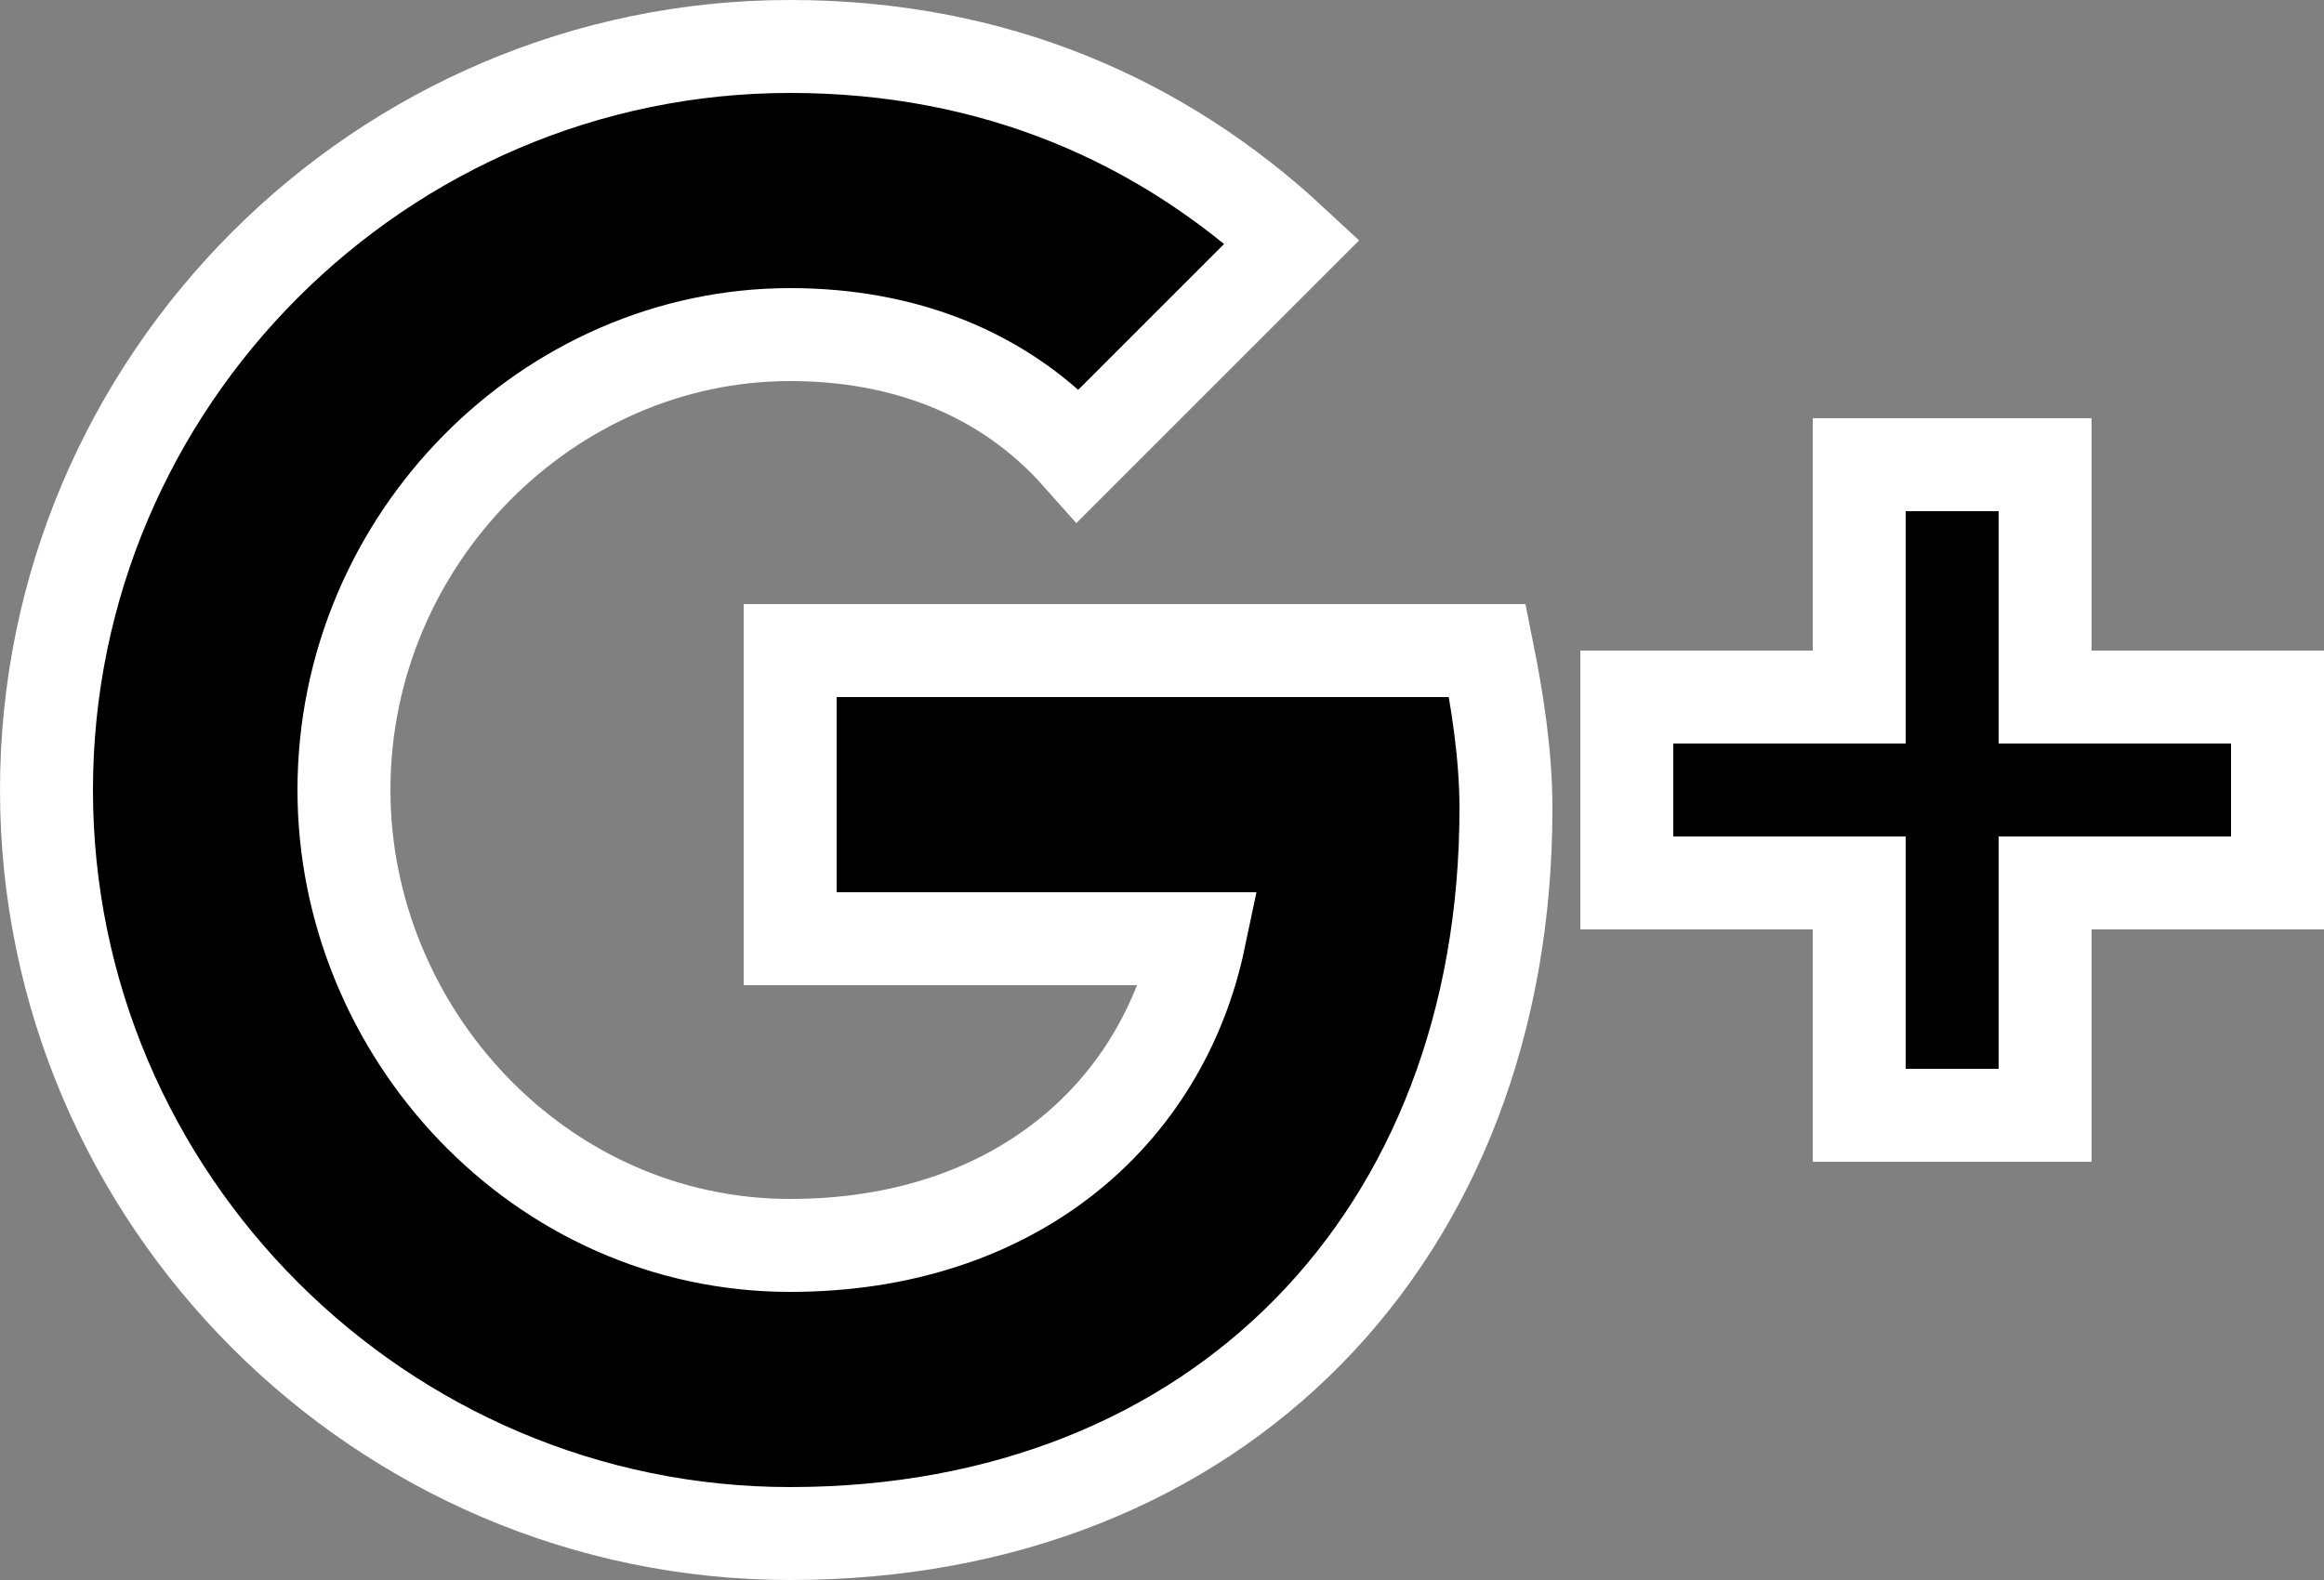 <!-- Generator: Adobe Illustrator 18.1.1, SVG Export Plug-In  -->
<svg version="1.1"
	 xmlns="http://www.w3.org/2000/svg" xmlns:xlink="http://www.w3.org/1999/xlink" xmlns:a="http://ns.adobe.com/AdobeSVGViewerExtensions/3.0/"
	 x="0px" y="0px" width="25px" height="17px" viewBox="0 0 25 17" enable-background="new 0 0 25 17" xml:space="preserve">
<rect x="0" y="0" width="25" height="17" fill="#808080" stroke="none"/>
<defs>
</defs>
<path stroke="#FFFFFF" stroke-miterlimit="10" d="M16,7c0.1,0.5,0.2,1.1,0.2,1.7c0,4.6-3.1,7.8-7.7,7.8
	c-4.4,0-8-3.6-8-8s3.6-8,8-8c2.2,0,4,0.8,5.4,2.1l-2.3,2.3v0C10.8,4,9.7,3.6,8.5,3.6c-2.6,0-4.8,2.2-4.8,4.9c0,2.6,2.1,4.9,4.8,4.9
	c2.4,0,4-1.4,4.4-3.3H8.5V7H16z M22,7.5V5h-2v2.5h-2.5v2H20V12h2V9.5h2.5v-2H22z"/>
</svg>
